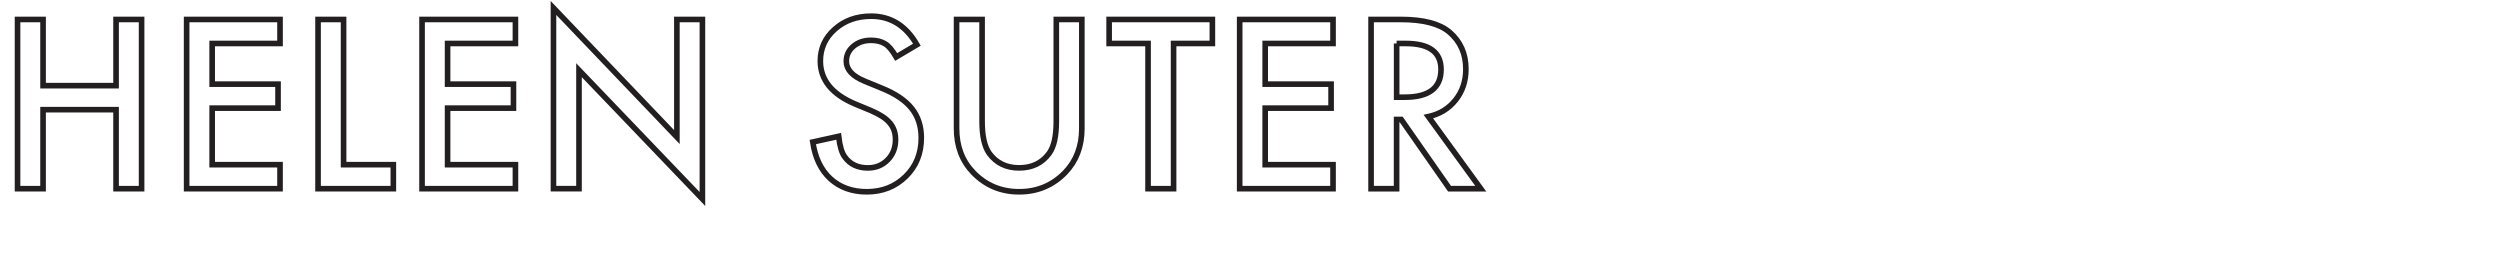 <?xml version="1.0" encoding="utf-8"?>
<!-- Generator: Adobe Illustrator 16.0.0, SVG Export Plug-In . SVG Version: 6.00 Build 0)  -->
<!DOCTYPE svg PUBLIC "-//W3C//DTD SVG 1.1//EN" "http://www.w3.org/Graphics/SVG/1.1/DTD/svg11.dtd">
<svg version="1.1" id="Layer_1" xmlns="http://www.w3.org/2000/svg" xmlns:xlink="http://www.w3.org/1999/xlink" x="0px" y="0px"
	 width="222.75px" height="23.25px" viewBox="0 0 222.75 23.25" enable-background="new 0 0 222.75 23.25" xml:space="preserve">
<polygon fill="none" stroke="#231F20" stroke-width="0.5" stroke-miterlimit="5" points="3.837,1.735 1.562,1.735 1.562,16.812 
	3.837,16.812 3.837,9.772 10.341,9.772 10.341,16.812 12.616,16.812 12.616,1.735 10.341,1.735 10.341,7.633 3.837,7.633 "/>
<polygon fill="none" stroke="#231F20" stroke-width="0.5" stroke-miterlimit="5" points="24.95,1.735 16.629,1.735 16.629,16.812 
	24.95,16.812 24.95,14.673 18.905,14.673 18.905,9.635 24.773,9.635 24.773,7.497 18.905,7.497 18.905,3.874 24.95,3.874 "/>
<polygon fill="none" stroke="#231F20" stroke-width="0.5" stroke-miterlimit="5" points="28.338,1.735 28.338,16.812 35.047,16.812 
	35.047,14.673 30.613,14.673 30.613,1.735 "/>
<polygon fill="none" stroke="#231F20" stroke-width="0.5" stroke-miterlimit="5" points="45.925,1.735 37.605,1.735 37.605,16.812 
	45.925,16.812 45.925,14.673 39.88,14.673 39.88,9.635 45.75,9.635 45.75,7.497 39.88,7.497 39.88,3.874 45.925,3.874 "/>
<polygon fill="none" stroke="#231F20" stroke-width="0.5" stroke-miterlimit="5" points="51.589,16.812 51.589,6.256 62.585,17.73 
	62.585,1.735 60.31,1.735 60.31,12.213 49.314,0.709 49.314,16.812 "/>
<path fill="none" stroke="#231F20" stroke-width="0.5" stroke-miterlimit="5" d="M77.624,1.442c-1.289,0-2.367,0.384-3.232,1.152
	c-0.866,0.762-1.299,1.709-1.299,2.842c0,1.68,1.032,2.956,3.095,3.828l1.456,0.605c0.377,0.163,0.703,0.333,0.976,0.512
	c0.274,0.181,0.496,0.372,0.669,0.577c0.172,0.205,0.299,0.43,0.381,0.673c0.081,0.245,0.122,0.514,0.122,0.807
	c0,0.729-0.234,1.332-0.703,1.809c-0.469,0.477-1.058,0.713-1.768,0.713c-0.898,0-1.582-0.326-2.051-0.979
	c-0.26-0.338-0.442-0.949-0.546-1.836l-2.305,0.508c0.208,1.406,0.732,2.498,1.572,3.271c0.853,0.775,1.934,1.163,3.242,1.163
	c1.381,0,2.536-0.456,3.467-1.366c0.925-0.906,1.387-2.052,1.387-3.439c0-1.033-0.283-1.907-0.85-2.62
	c-0.566-0.713-1.461-1.317-2.685-1.812l-1.504-0.615c-1.094-0.449-1.641-1.042-1.641-1.777c0-0.534,0.208-0.977,0.625-1.328
	c0.417-0.358,0.941-0.538,1.572-0.538c0.515,0,0.935,0.105,1.26,0.313c0.313,0.182,0.641,0.573,0.987,1.172l1.845-1.094
	C80.72,2.288,79.361,1.442,77.624,1.442z"/>
<path fill="none" stroke="#231F20" stroke-width="0.5" stroke-miterlimit="5" d="M85.23,1.735v9.707
	c0,1.589,0.495,2.896,1.484,3.926c1.107,1.146,2.471,1.719,4.092,1.719s2.988-0.571,4.102-1.719
	c0.989-1.029,1.484-2.337,1.484-3.926V1.735h-2.275v9.082c0,1.314-0.212,2.262-0.635,2.842c-0.632,0.866-1.523,1.299-2.676,1.299
	c-1.146,0-2.034-0.433-2.666-1.299c-0.423-0.599-0.635-1.546-0.635-2.842V1.735H85.23z"/>
<polygon fill="none" stroke="#231F20" stroke-width="0.5" stroke-miterlimit="5" points="108.023,3.874 108.023,1.734 98.824,1.734 
	98.824,3.874 102.291,3.874 102.291,16.812 104.566,16.812 104.566,3.874 "/>
<polygon fill="none" stroke="#231F20" stroke-width="0.5" stroke-miterlimit="5" points="118.773,1.735 110.455,1.735 
	110.455,16.812 118.773,16.812 118.773,14.673 112.729,14.673 112.729,9.635 118.6,9.635 118.6,7.497 112.729,7.497 112.729,3.874 
	118.773,3.874 "/>
<path fill="none" stroke="#231F20" stroke-width="0.5" stroke-miterlimit="5" d="M124.438,3.874h0.812
	c2.098,0,3.146,0.771,3.146,2.314c0,1.648-1.078,2.471-3.232,2.471h-0.723V3.874H124.438z M129.691,8.913
	c0.613-0.768,0.918-1.686,0.918-2.754c0-1.367-0.487-2.467-1.465-3.301c-0.887-0.748-2.324-1.123-4.315-1.123h-2.666v15.078h2.274
	v-6.169h0.41l4.307,6.169h2.783l-4.668-6.423C128.273,10.172,129.08,9.68,129.691,8.913z"/>
</svg>
